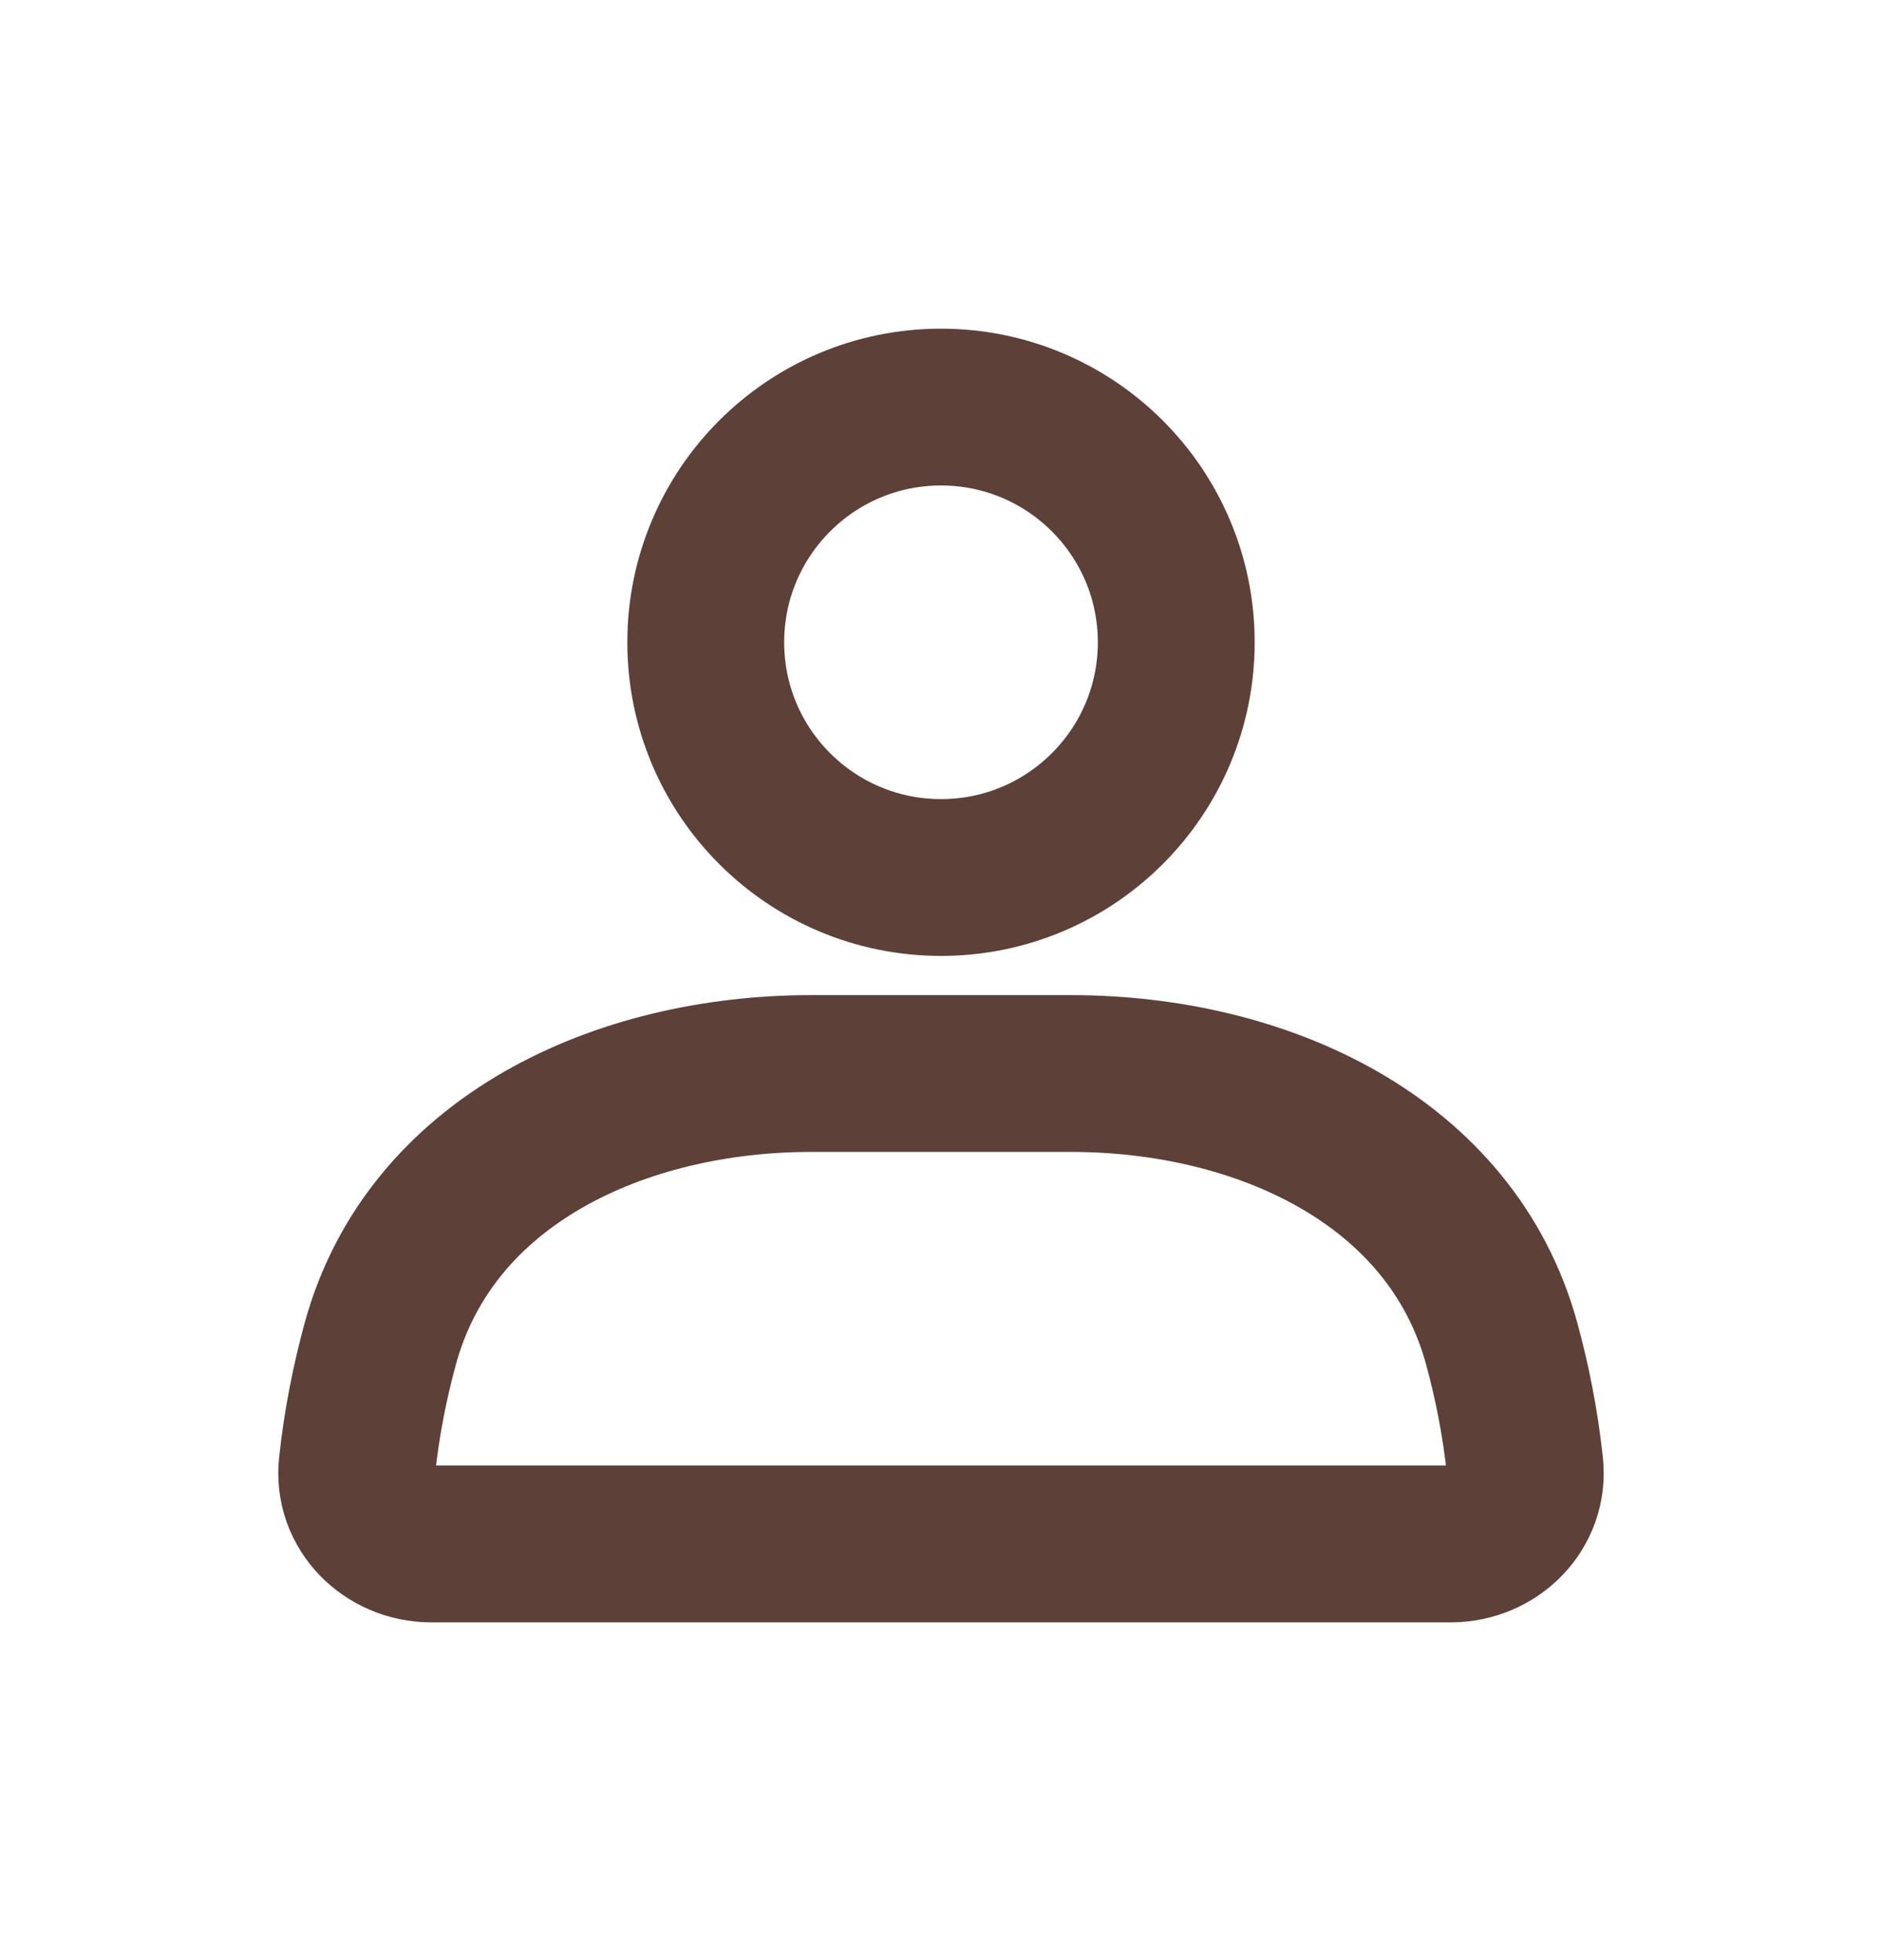 <svg width="24" height="25" viewBox="0 0 24 25" fill="none" xmlns="http://www.w3.org/2000/svg">
<circle cx="12" cy="8.192" r="3" stroke="#5D4037" stroke-width="2" stroke-linecap="round"/>
<path d="M4.849 17.14C5.489 14.796 7.915 13.692 10.345 13.692H13.655C16.085 13.692 18.511 14.796 19.151 17.14C19.282 17.621 19.387 18.141 19.446 18.694C19.505 19.243 19.052 19.692 18.5 19.692H5.5C4.948 19.692 4.495 19.243 4.554 18.694C4.613 18.141 4.718 17.621 4.849 17.14Z" stroke="#5D4037" stroke-width="2" stroke-linecap="round"/>
</svg>
